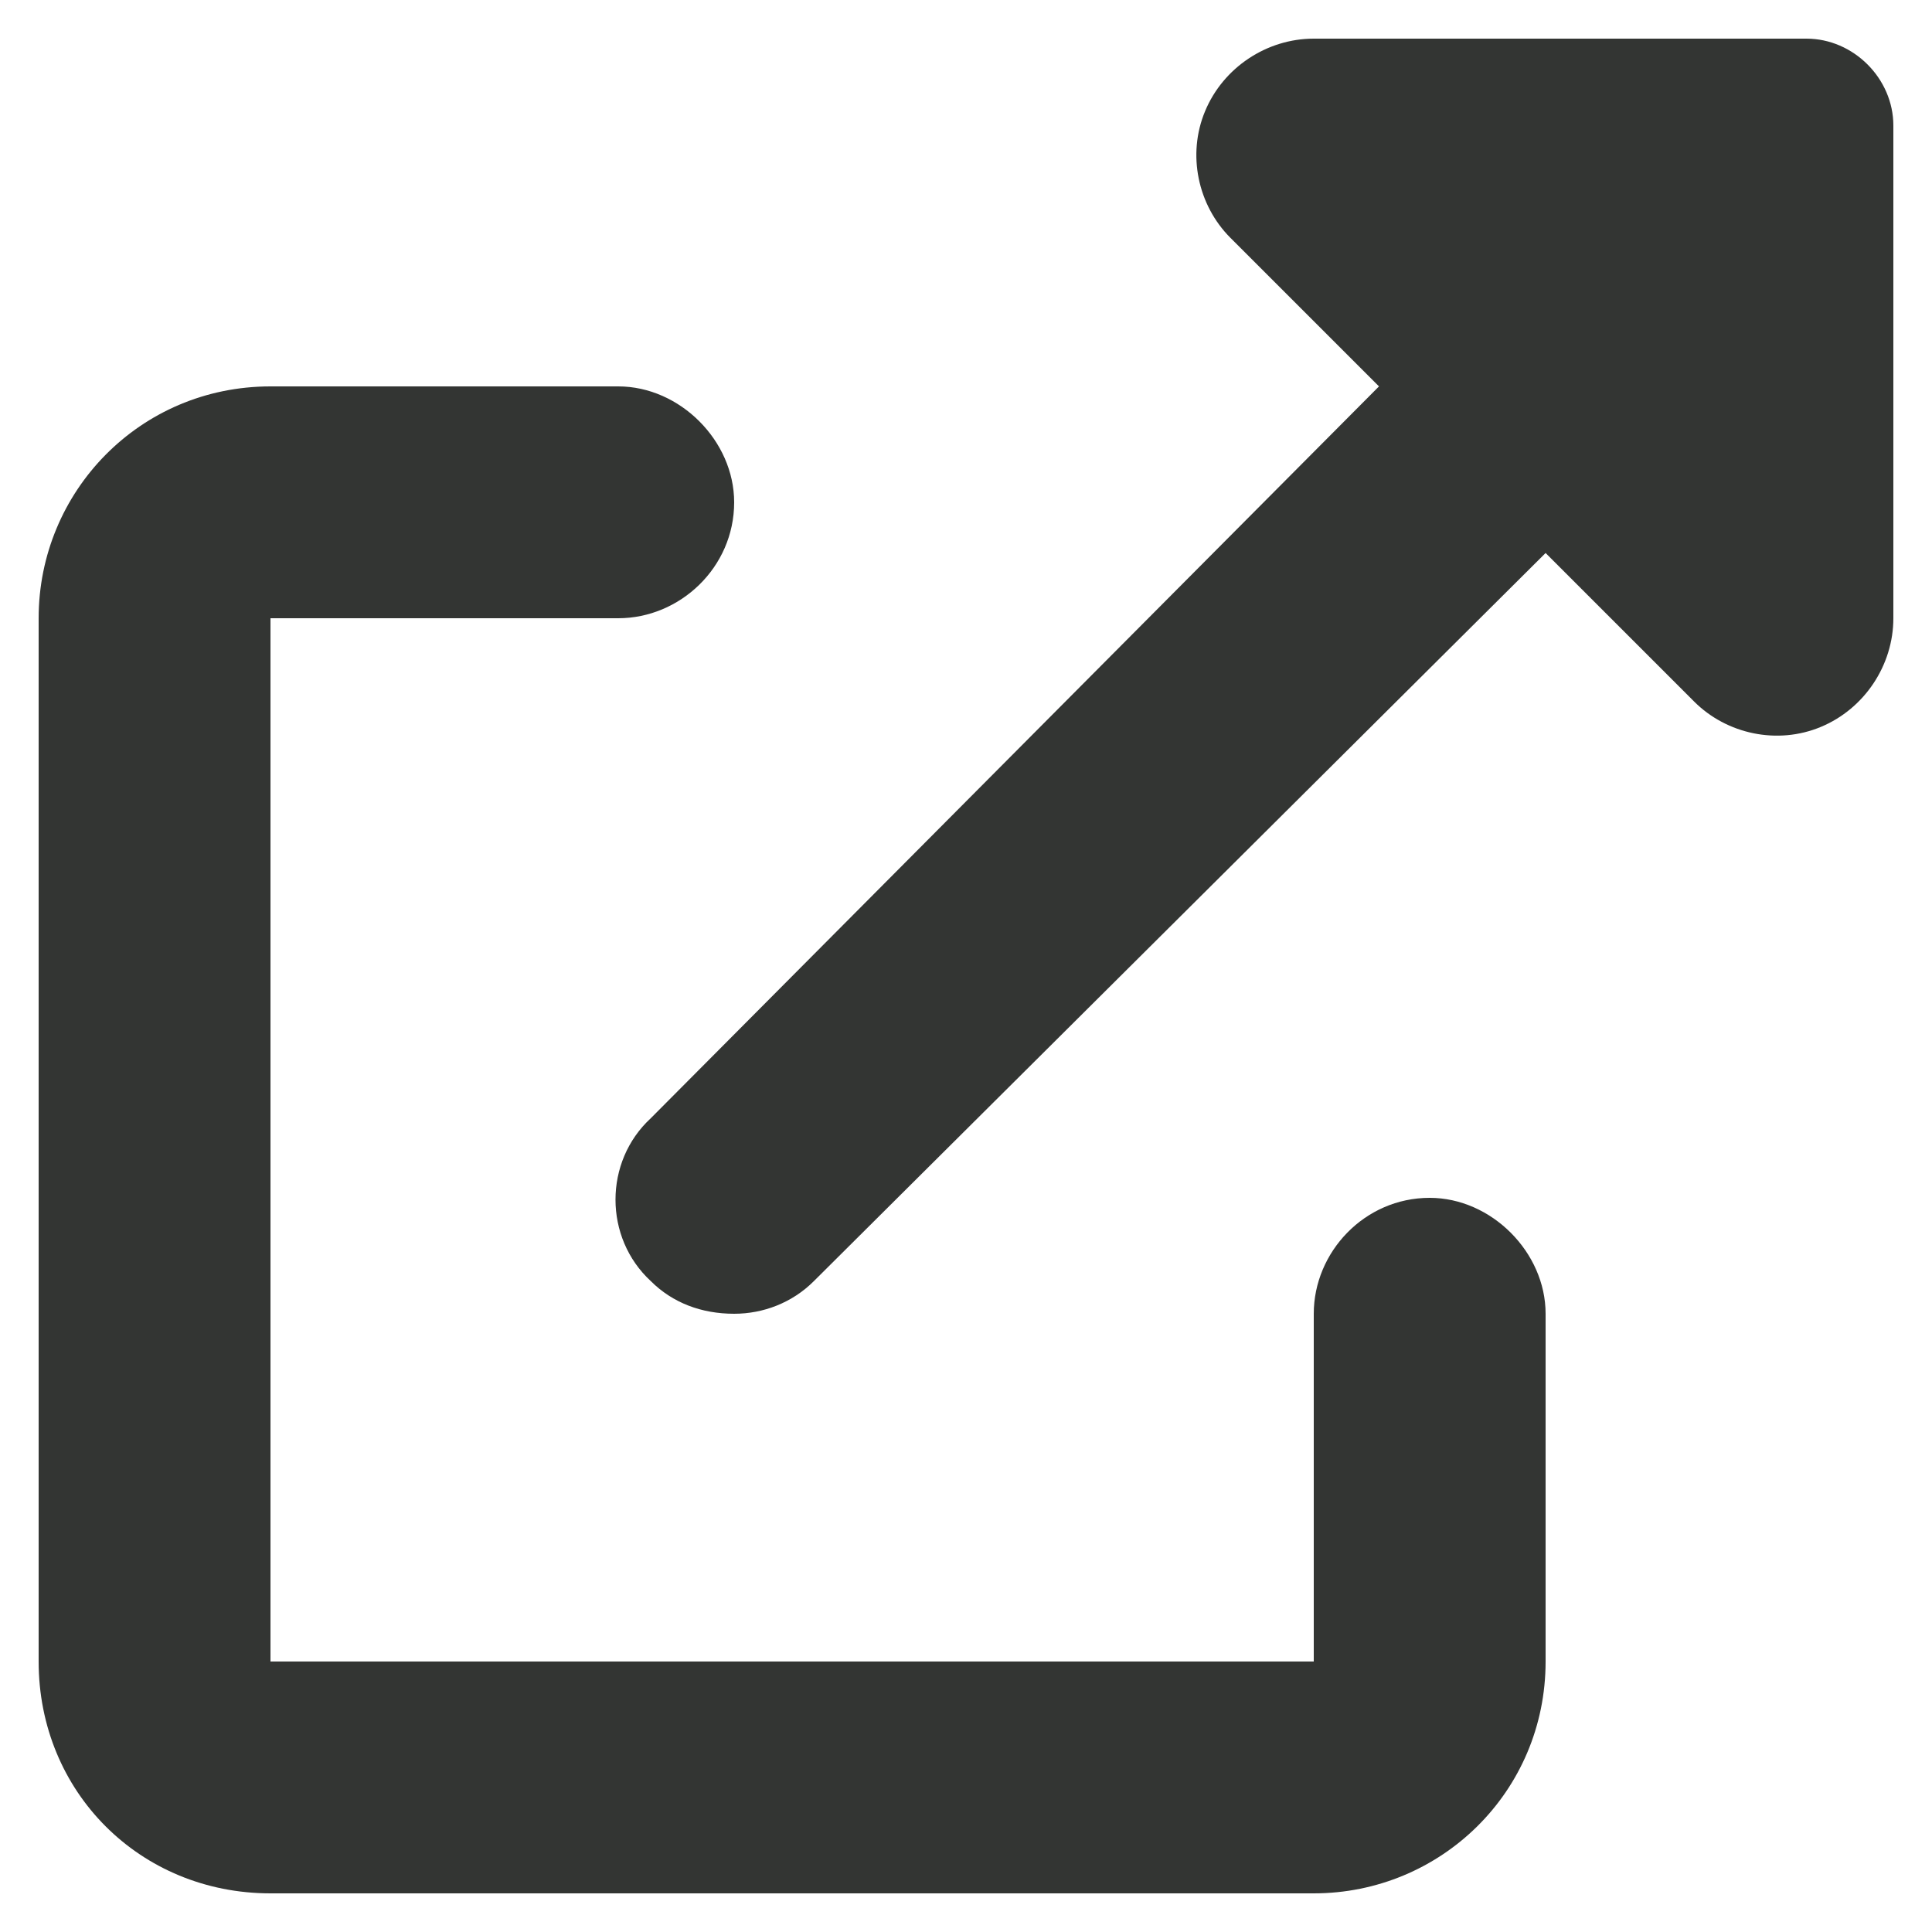 <svg width="25" height="25" viewBox="0 0 25 25" fill="none" xmlns="http://www.w3.org/2000/svg">
<path d="M18.5 15.5C19.297 15.5 20 16.203 20 17V21.5C20 23.188 18.641 24.5 17 24.5H3.5C1.812 24.5 0.5 23.188 0.5 21.5V8C0.5 6.359 1.812 5 3.5 5H8C8.797 5 9.5 5.703 9.5 6.5C9.5 7.344 8.797 8 8 8H3.5V21.5H17V17C17 16.203 17.656 15.5 18.5 15.5ZM23.375 0.5C23.984 0.5 24.5 1.016 24.5 1.625V8C24.5 8.609 24.125 9.172 23.562 9.406C23 9.641 22.344 9.5 21.922 9.078L20 7.156L10.531 16.578C10.25 16.859 9.875 17 9.5 17C9.078 17 8.703 16.859 8.422 16.578C7.812 16.016 7.812 15.031 8.422 14.469L17.844 5L15.922 3.078C15.5 2.656 15.359 2 15.594 1.438C15.828 0.875 16.391 0.5 17 0.5H23.375Z" fill="#333533"/>
</svg>
